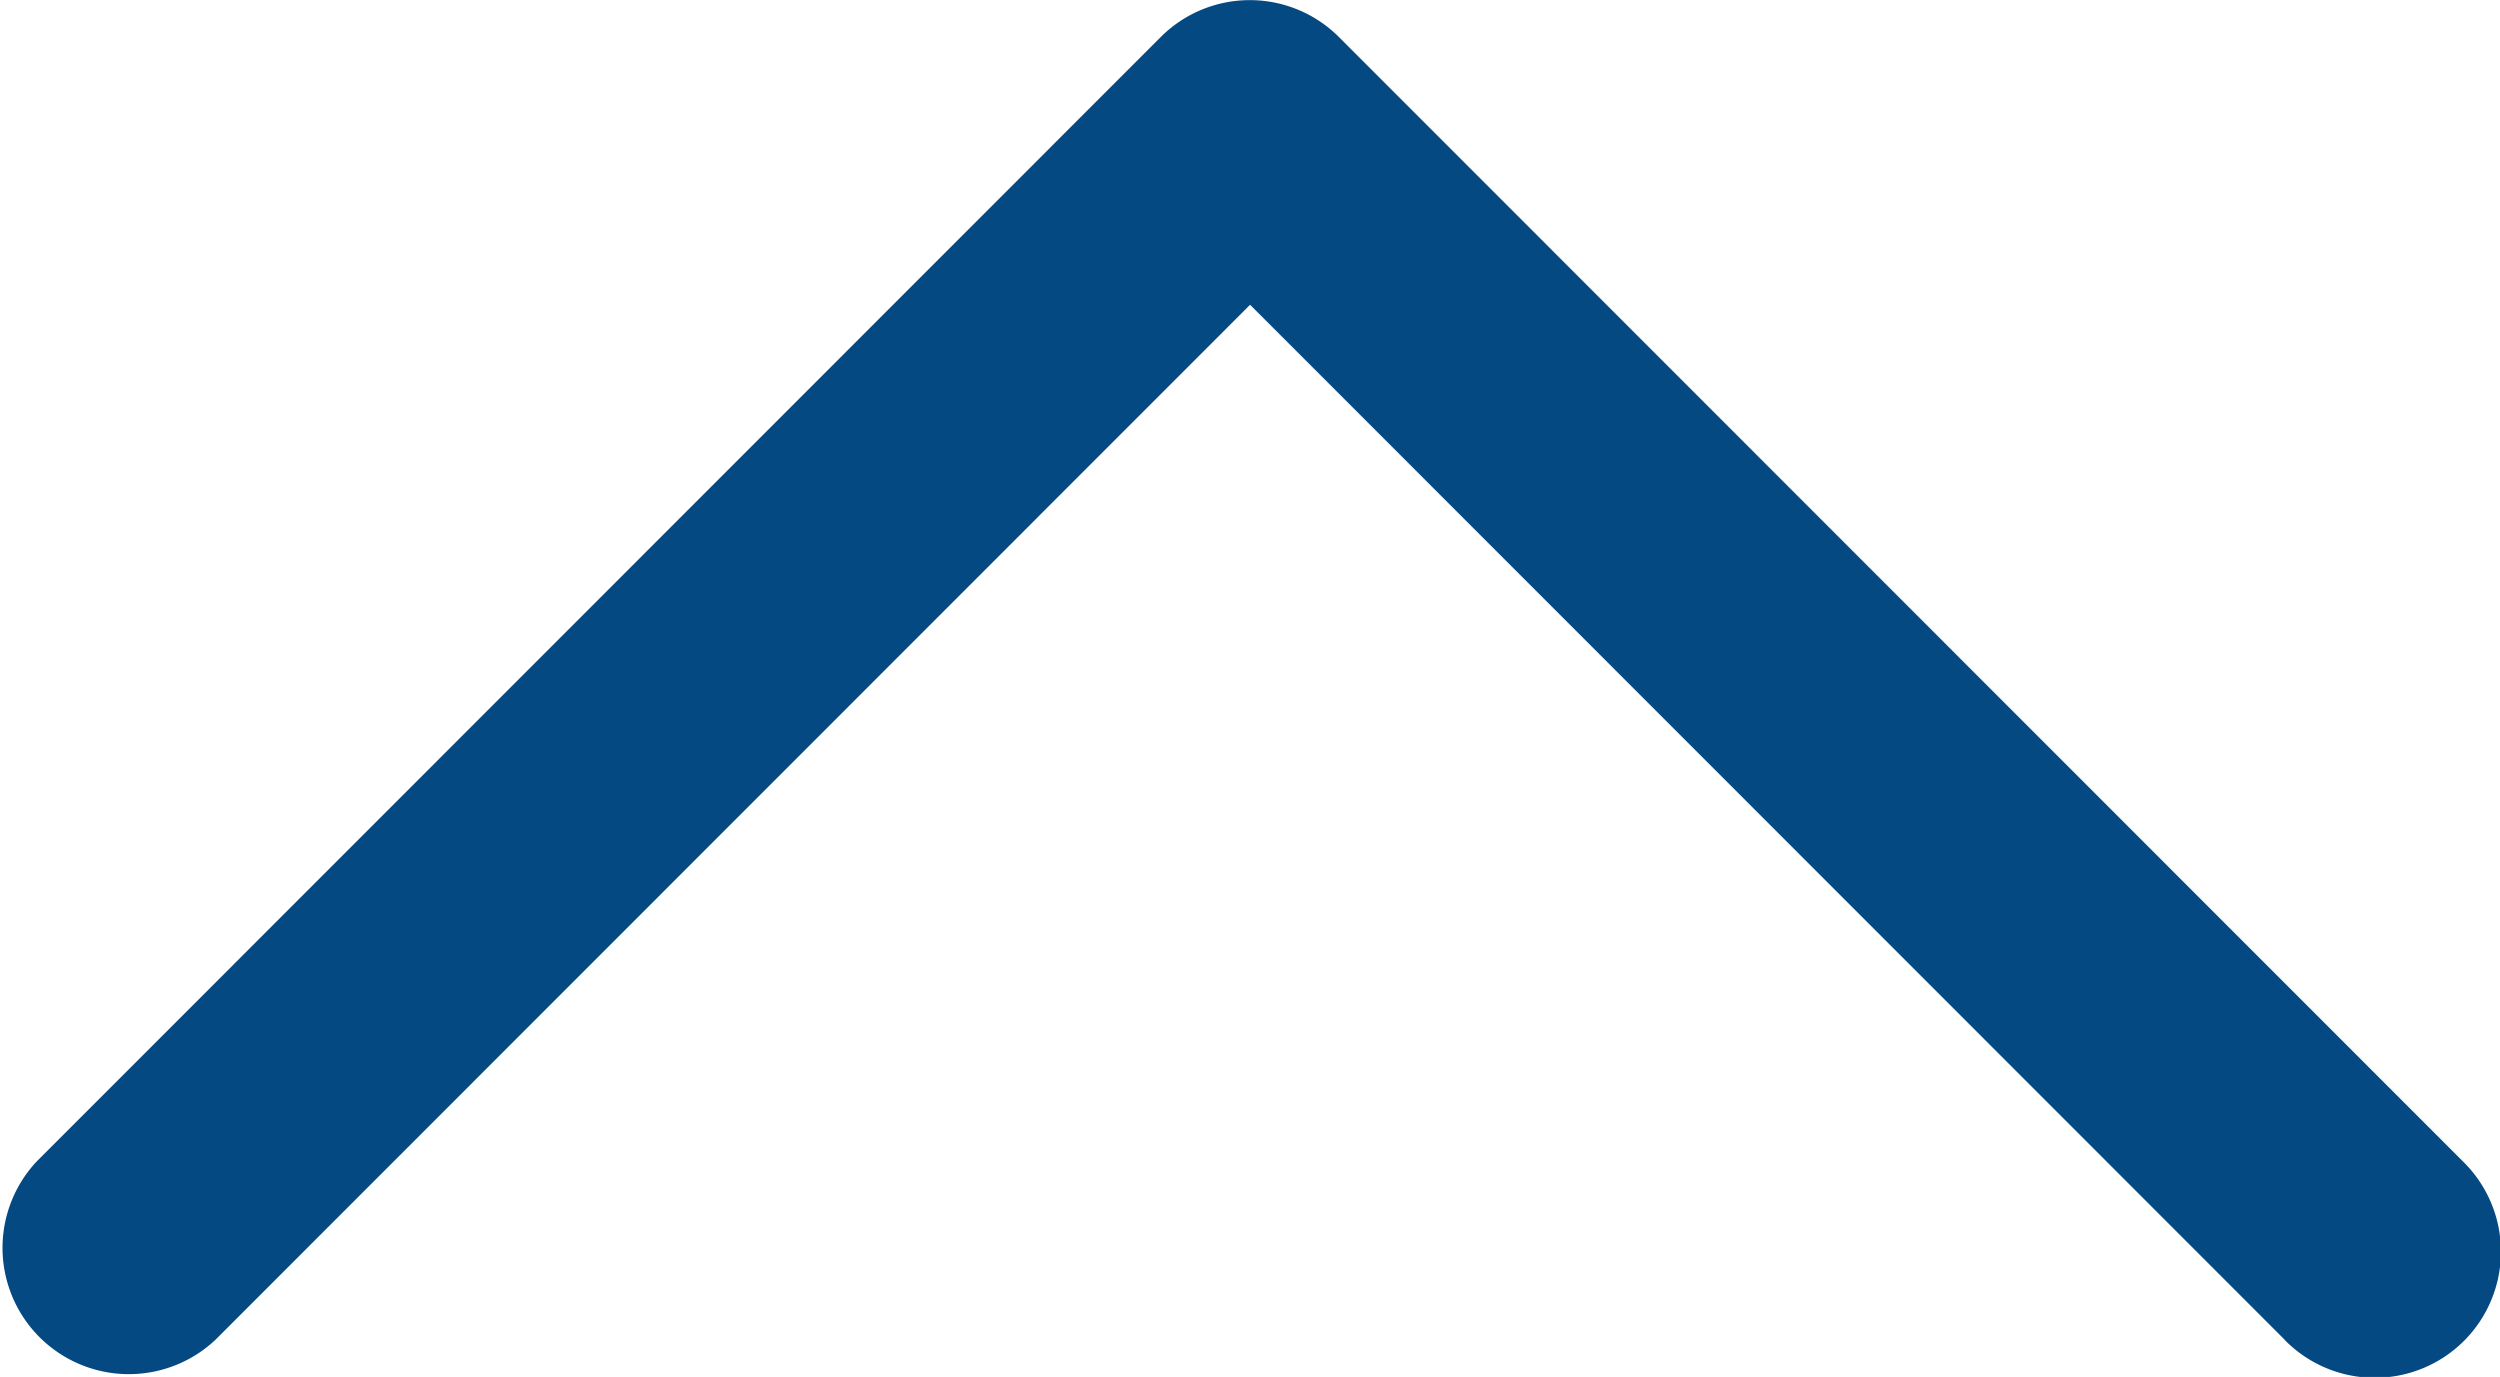 <svg id="download1" xmlns="http://www.w3.org/2000/svg" width="13.617" height="7.5" viewBox="0 0 13.617 7.5">
  <path id="Expand_More" d="M12.445,61.389,6.809,55.751,1.173,61.389A.688.688,0,0,1,.2,60.417l6.122-6.124h0a.686.686,0,0,1,.971,0l6.122,6.124a.687.687,0,1,1-.971.972Z" transform="translate(0 -54.091)" fill="#044982"/>
</svg>
